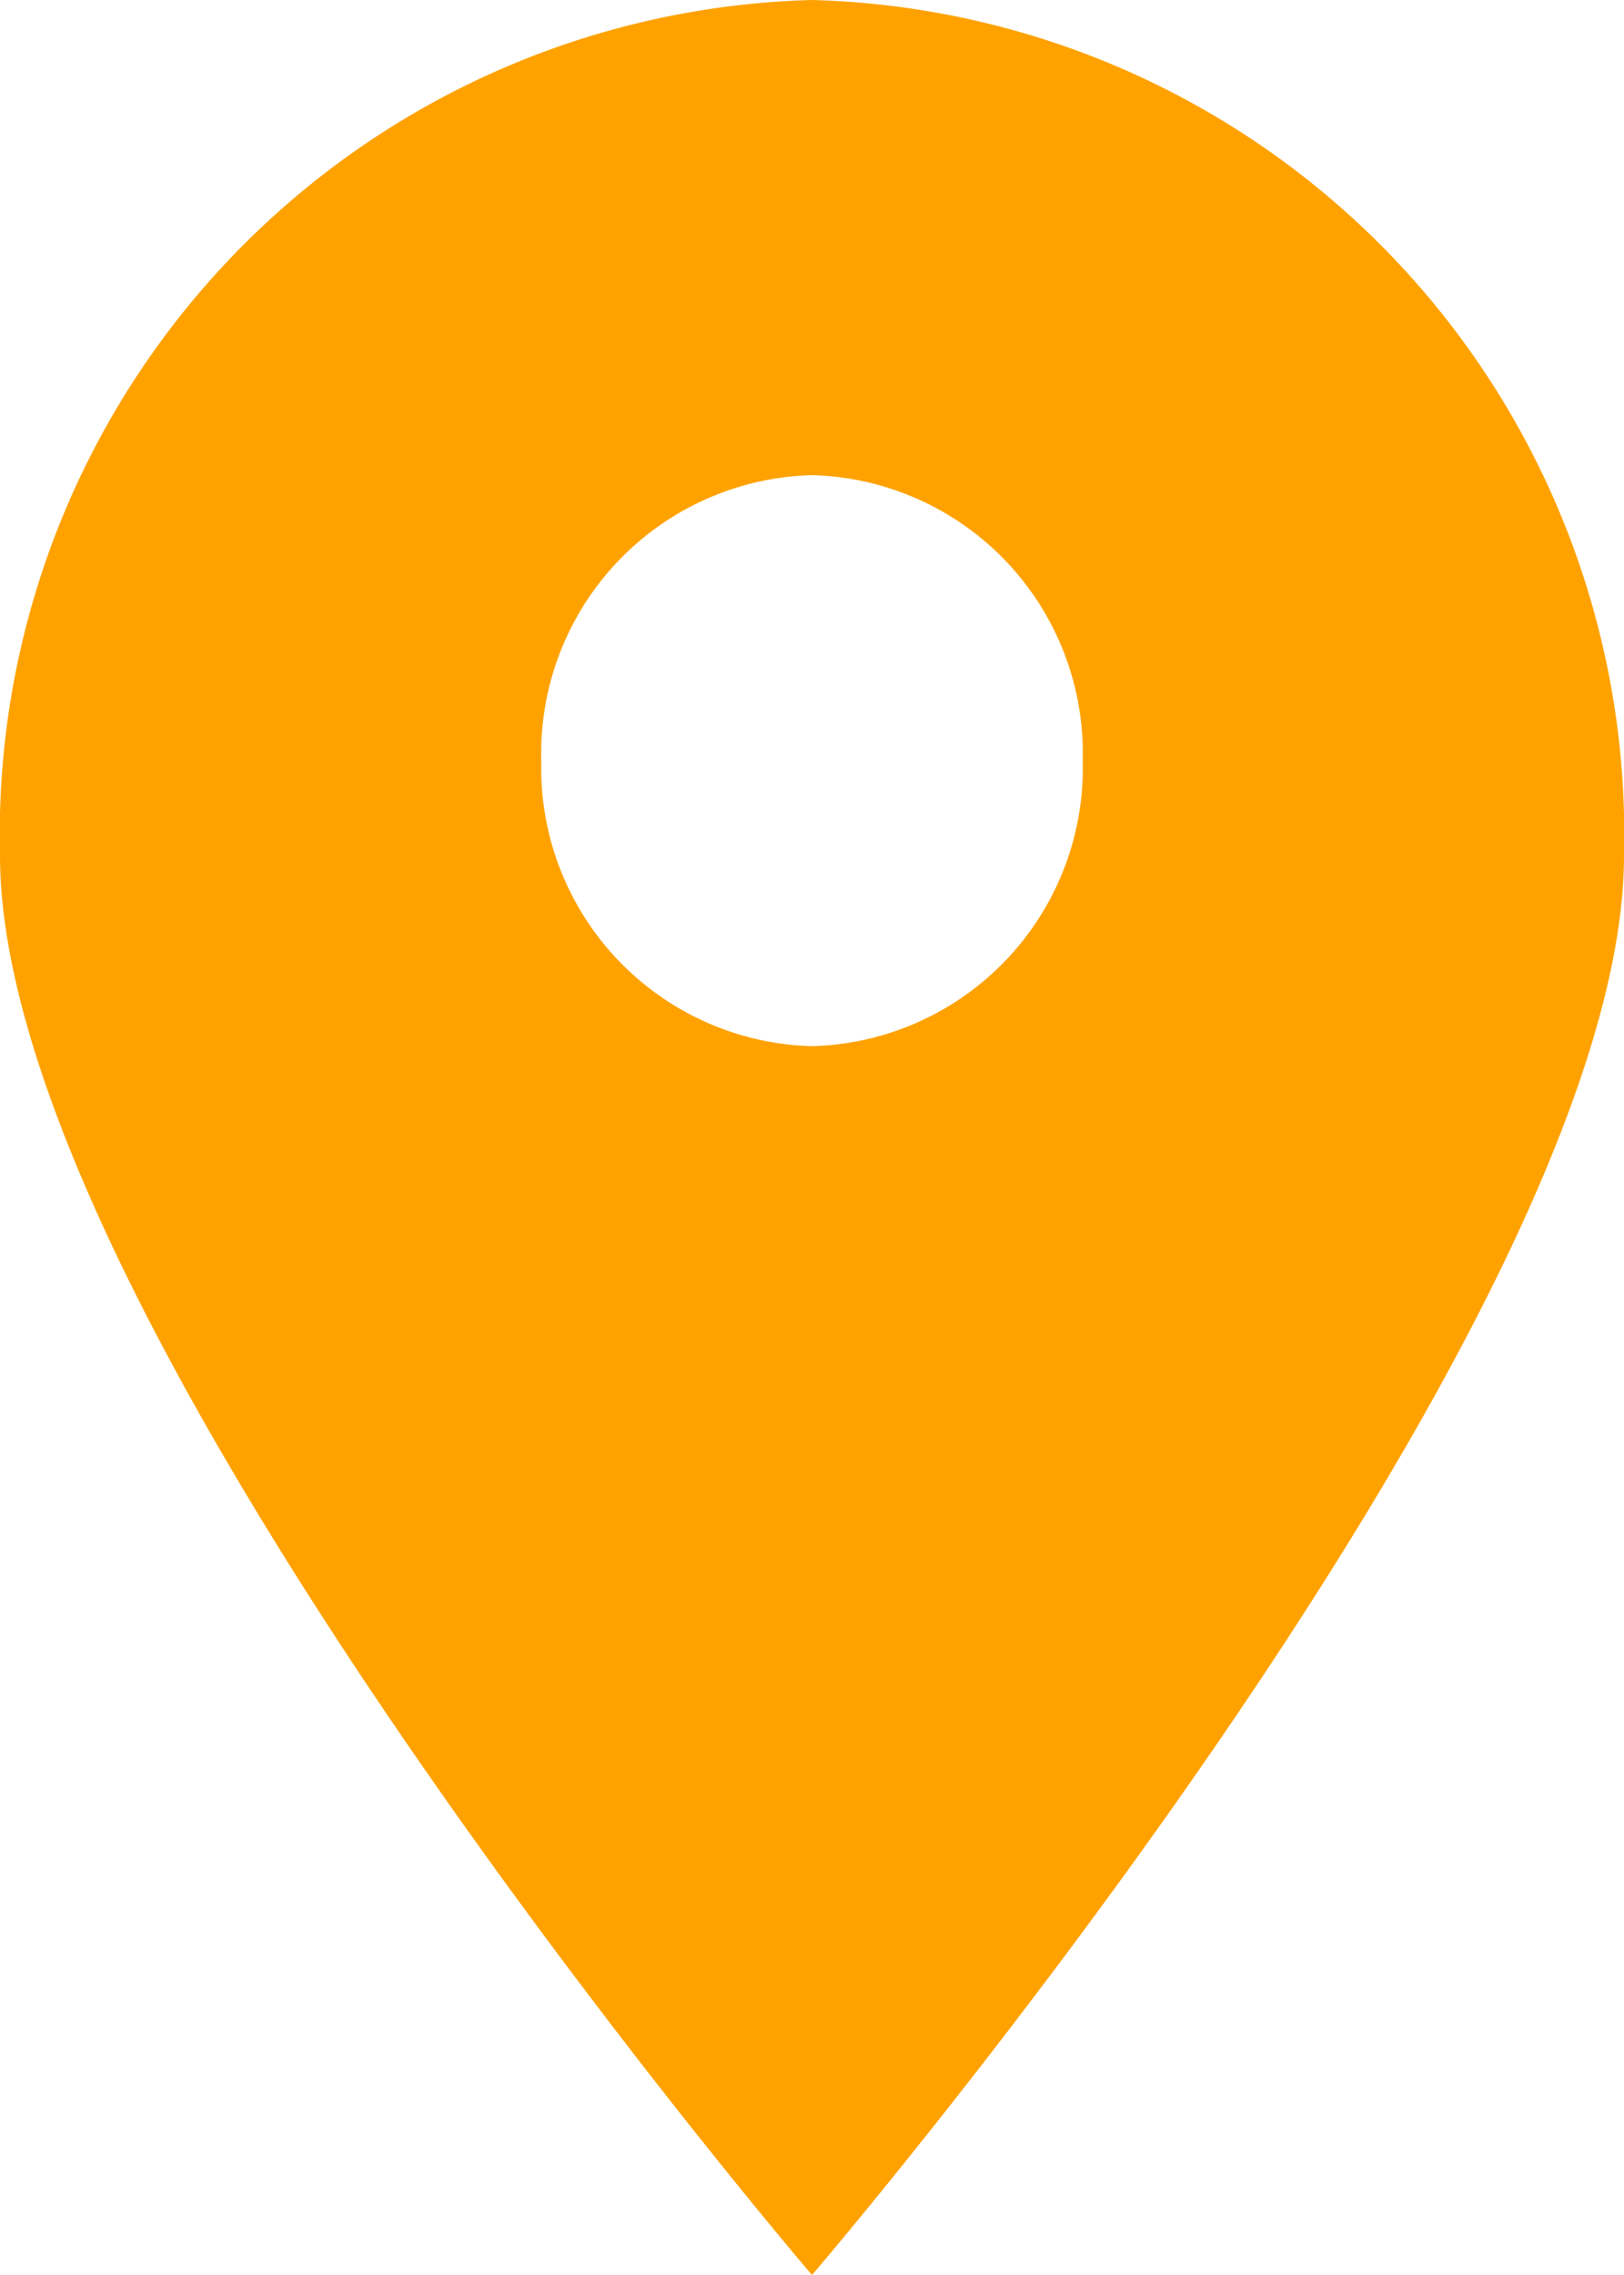 <svg id="Componente_9_1" data-name="Componente 9 – 1" xmlns="http://www.w3.org/2000/svg" width="10" height="14" viewBox="0 0 10 14">
  <path id="Caminho_48944" data-name="Caminho 48944" d="M-934,907.362a5.137,5.137,0,0,0-5,5.264c0,2.907,5,8.736,5,8.736s5-5.829,5-8.736A5.137,5.137,0,0,0-934,907.362Zm0,2.924a1.712,1.712,0,0,1,1.667,1.755A1.712,1.712,0,0,1-934,913.8a1.712,1.712,0,0,1-1.667-1.755A1.712,1.712,0,0,1-934,910.286Z" transform="translate(939 -907.362)" fill="#ffa200"/>
</svg>
